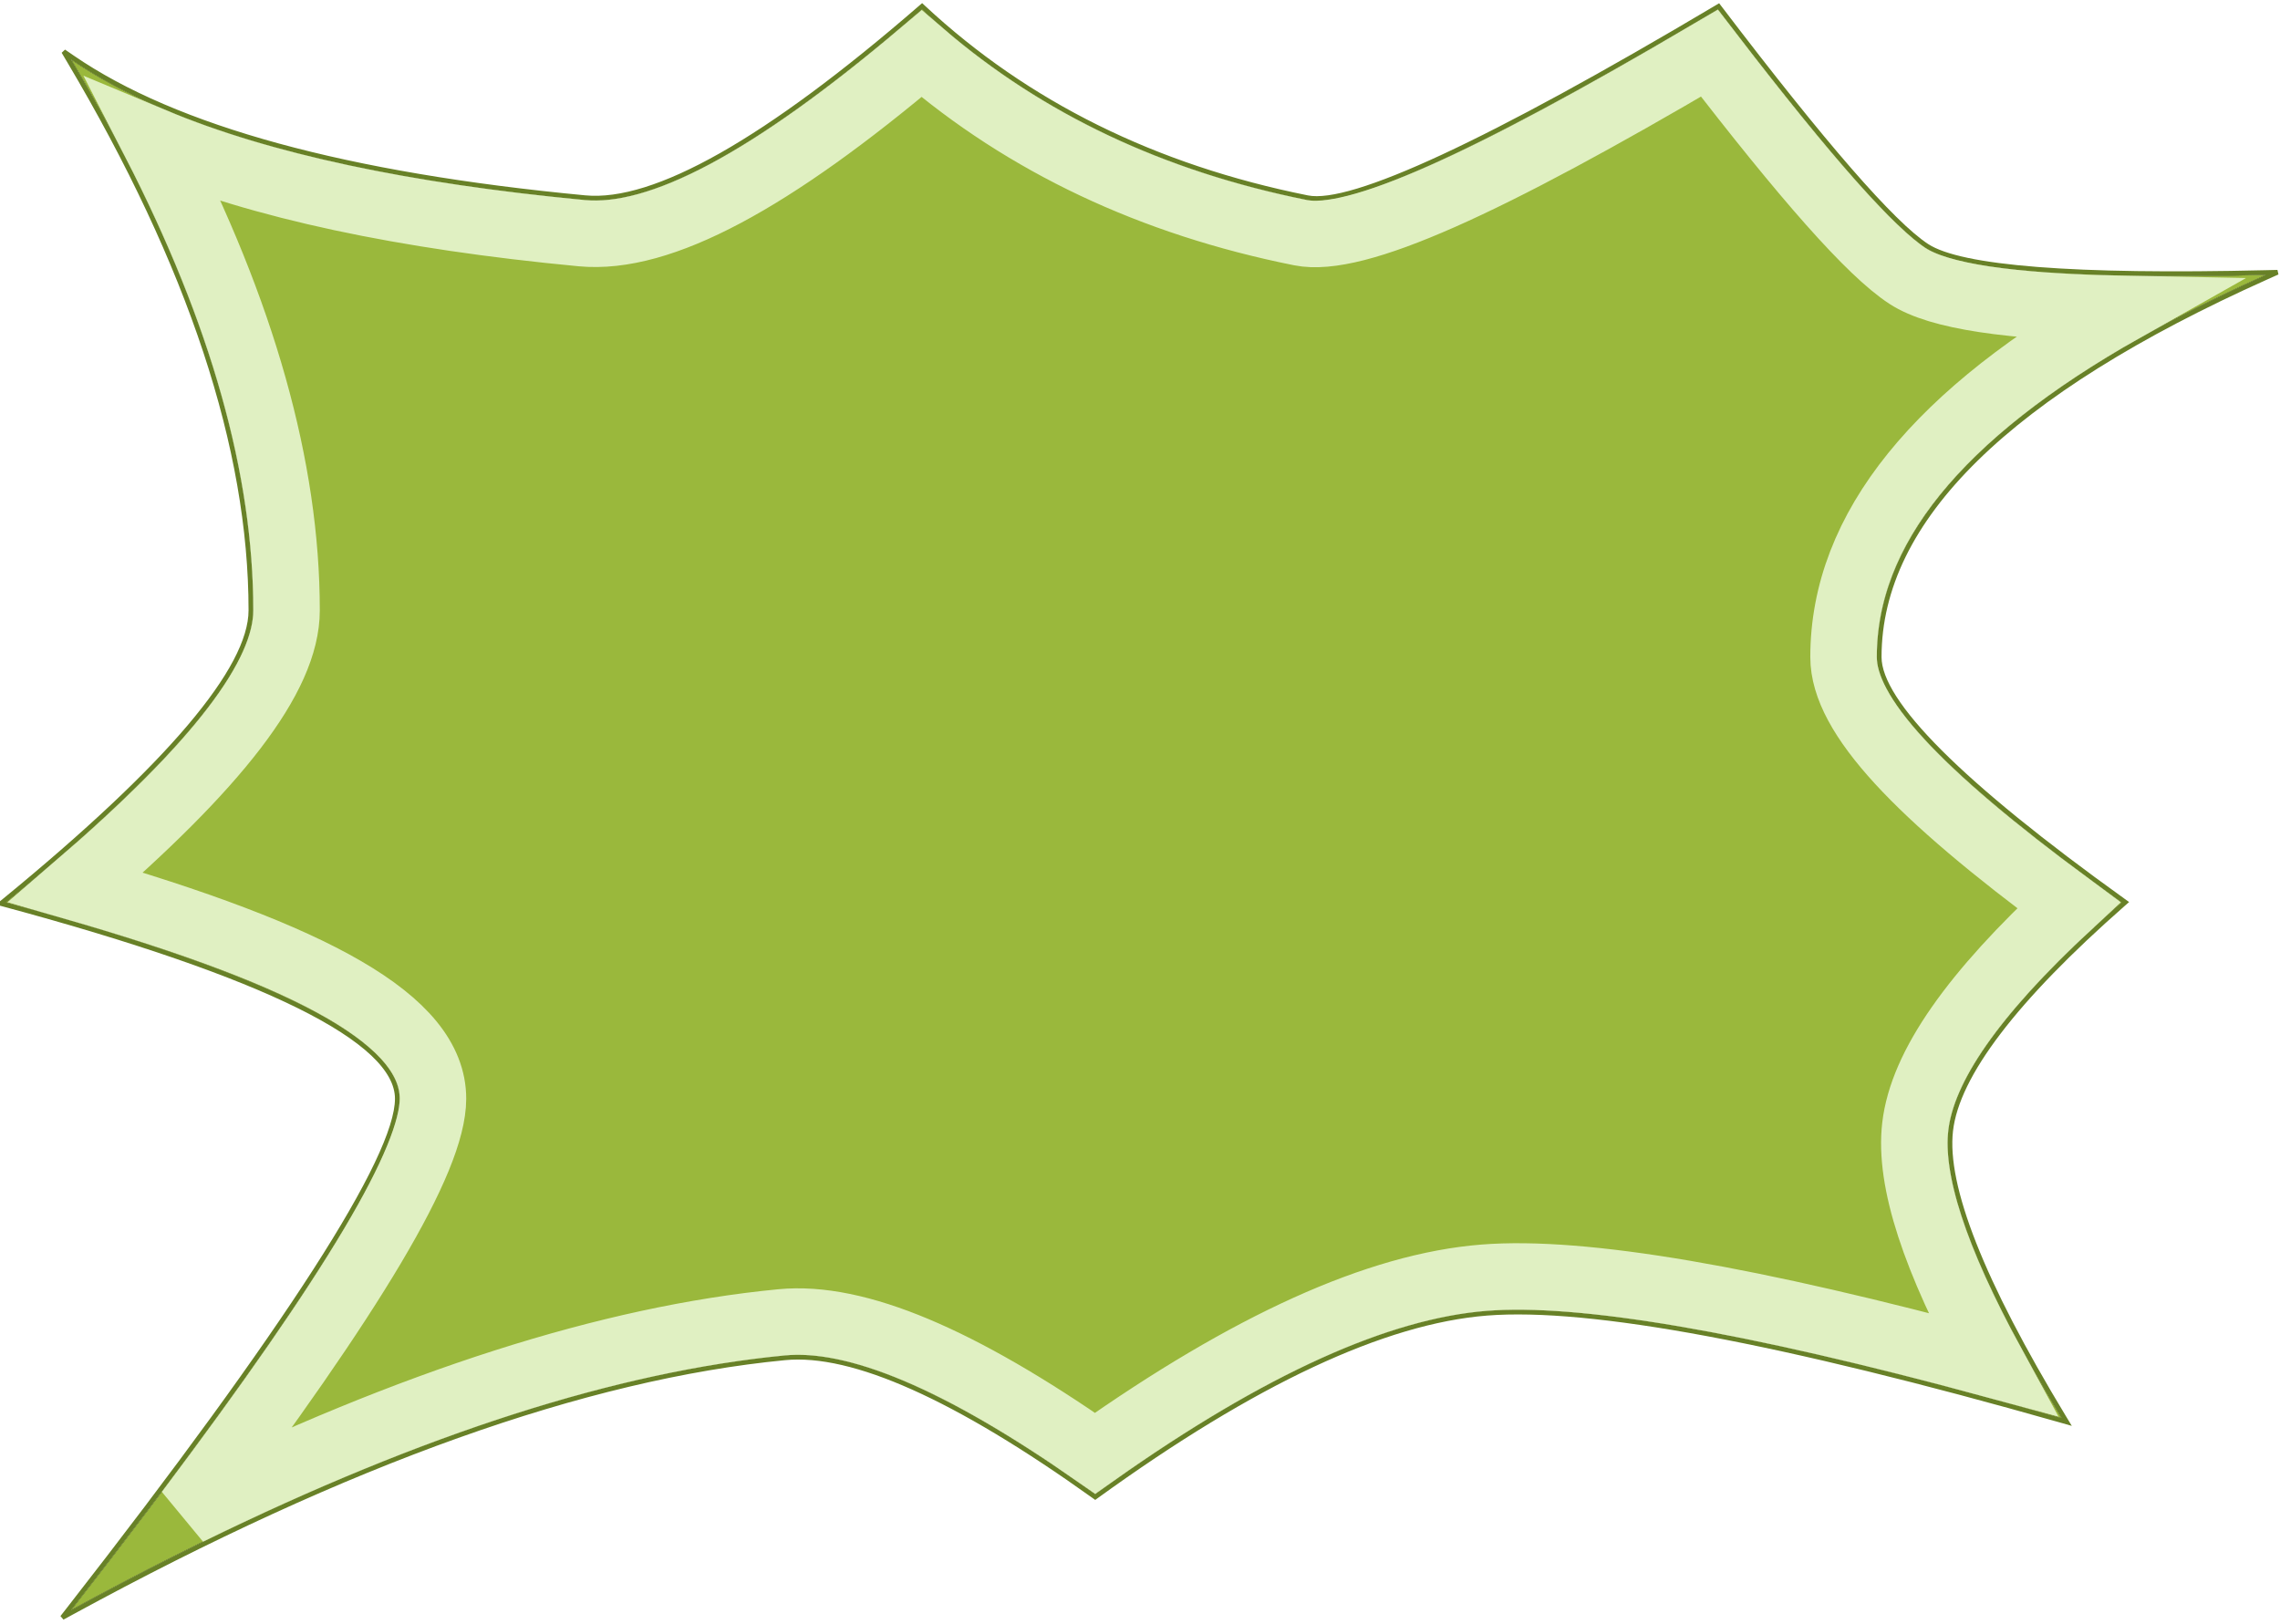 <svg xmlns="http://www.w3.org/2000/svg" width="480" height="342" preserveAspectRatio="none" viewBox="0 0 480 342">
  <g fill="none" fill-rule="evenodd" transform="matrix(-1 0 0 1 480.28 1)">
    <path fill="#000000" fill-rule="nonzero" d="M0.281,55.891 C40.744,56.856 64.611,54.97 71.882,50.234 C79.153,45.498 93.729,28.753 115.61,0 C163.827,28.647 192.66,42.023 202.11,40.128 C234.355,33.661 261.374,20.285 283.169,0 C315.65,28.158 339.312,41.533 354.156,40.128 C404.45,35.365 440.492,25.507 462.281,10.554 C436.729,53.609 423.954,92.262 423.954,126.514 C423.954,139.069 441.303,159.569 476,188.014 C420.753,202.931 393.129,216.706 393.129,229.34 C393.129,241.973 416.179,277.86 462.281,337 C404.181,305.322 354.116,287.456 312.084,283.401 C297.647,282.008 275.855,291.739 246.708,312.594 C213.526,288.586 186.047,275.725 164.271,274.01 C142.495,272.296 102.165,279.819 43.281,296.578 C60.546,268.036 68.49,247.845 67.113,236.007 C65.735,224.168 53.581,208.17 30.649,188.014 C64.993,163.365 82.165,146.147 82.165,136.36 C82.165,107.164 54.87,80.341 0.281,55.891 Z" transform="translate(3 1)"/>
    <path fill="#9AB83C" fill-rule="nonzero" d="M0.281,55.891 C40.744,56.856 64.611,54.97 71.882,50.234 C79.153,45.498 93.729,28.753 115.61,0 C163.827,28.647 192.66,42.023 202.11,40.128 C234.355,33.661 261.374,20.285 283.169,0 C315.65,28.158 339.312,41.533 354.156,40.128 C404.45,35.365 440.492,25.507 462.281,10.554 C436.729,53.609 423.954,92.262 423.954,126.514 C423.954,139.069 441.303,159.569 476,188.014 C420.753,202.931 393.129,216.706 393.129,229.34 C393.129,241.973 416.179,277.86 462.281,337 C404.181,305.322 354.116,287.456 312.084,283.401 C297.647,282.008 275.855,291.739 246.708,312.594 C213.526,288.586 186.047,275.725 164.271,274.01 C142.495,272.296 102.165,279.819 43.281,296.578 C60.546,268.036 68.49,247.845 67.113,236.007 C65.735,224.168 53.581,208.17 30.649,188.014 C64.993,163.365 82.165,146.147 82.165,136.36 C82.165,107.164 54.87,80.341 0.281,55.891 Z" transform="translate(3 1)"/>
    <path stroke="#688127" d="M3.293,56.392 C43.627,57.353 67.463,55.47 74.609,50.815 C81.812,46.124 96.372,29.397 118.212,0.697 L118.482,0.342 L118.866,0.57 C166.92,29.121 195.749,42.495 205.012,40.637 C237.168,34.188 264.103,20.854 285.828,0.634 L286.157,0.328 L286.496,0.622 C318.876,28.692 342.45,42.018 357.108,40.63 C407.326,35.874 443.294,26.037 464.998,11.142 L466.869,9.858 L465.711,11.809 C440.202,54.793 427.454,93.362 427.454,127.514 C427.454,139.853 444.745,160.285 479.317,188.627 L480.068,189.243 L479.13,189.496 C424.165,204.337 396.629,218.069 396.629,230.34 C396.629,242.801 419.679,278.688 465.675,337.693 L467.156,339.592 L465.041,338.439 C406.996,306.791 356.992,288.946 315.036,284.898 C300.756,283.521 279.054,293.212 249.999,314.001 L249.707,314.21 L249.415,313.999 C216.301,290.04 188.898,277.215 167.232,275.509 C145.534,273.801 105.246,281.315 46.418,298.059 L45.195,298.407 L45.853,297.319 C63.063,268.869 70.977,248.756 69.616,237.064 C68.258,225.387 56.163,209.469 33.319,189.389 L32.847,188.974 L33.358,188.607 C67.542,164.074 84.665,146.904 84.665,137.36 C84.665,108.415 57.505,81.725 3.076,57.348 L0.809,56.332 L3.293,56.392 Z"/>
    <path stroke="#E0F0C2" stroke-width="14" d="M33.225,64.05 C57.286,63.587 72.092,61.405 78.702,57.1 C86.464,52.044 100.053,36.654 120.396,10.188 C167.573,37.955 194.841,50.327 206.487,47.991 C237.717,41.727 264.352,29.161 286.269,10.302 C317.788,36.954 341.19,49.671 357.816,48.097 C395.409,44.536 425.351,38.15 447.709,28.803 C429.242,64.673 419.954,97.565 419.954,127.514 C419.954,141.556 434.708,160.373 464.323,185.84 C413.804,200.423 389.129,213.96 389.129,230.34 C389.129,243.199 405.982,271.301 440.612,317.335 C393.457,294.235 351.862,280.916 315.756,277.433 C299.881,275.901 278.15,285.214 249.733,305.007 C217.401,282.176 190.199,269.794 167.821,268.032 C147.126,266.403 111.655,272.496 60.891,286.251 C72.951,264.116 78.399,247.658 77.066,236.198 C75.578,223.412 64.759,208.161 44.746,189.598 C76.597,166.097 92.165,149.673 92.165,137.36 C92.165,110.315 72.233,86.035 33.225,64.05 Z"/>
  </g>
</svg>

